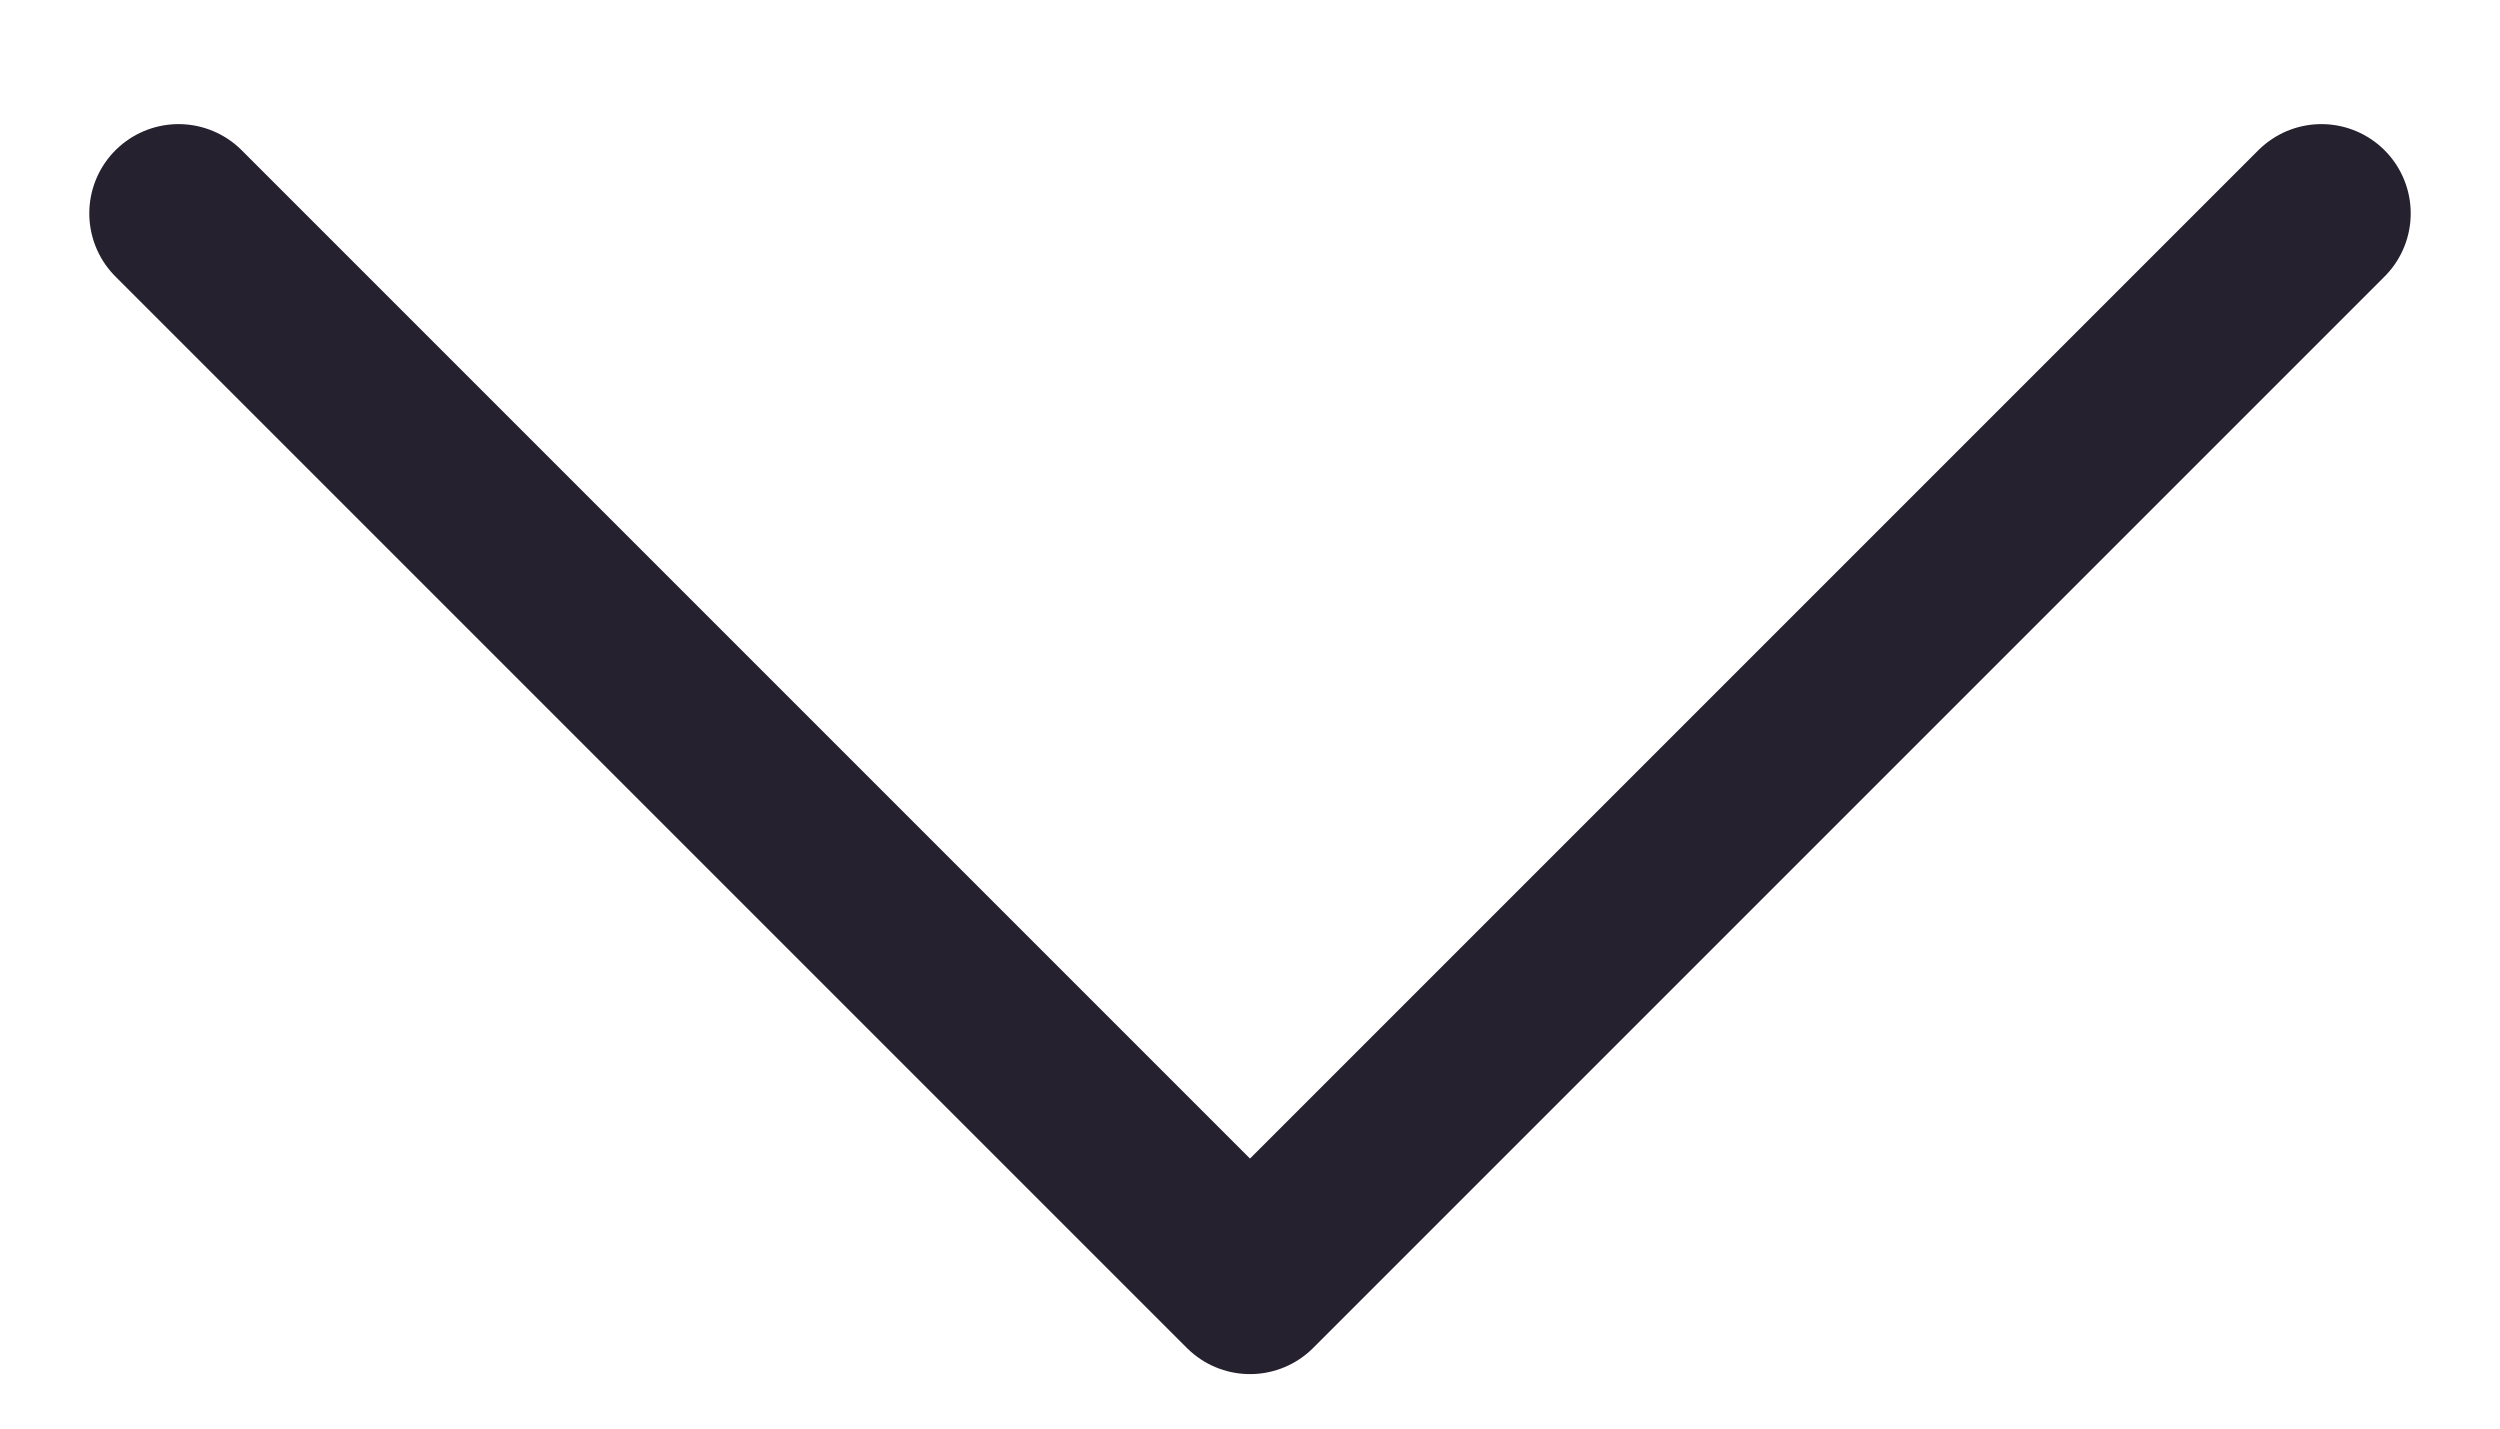 <svg width="14" height="8" viewBox="0 0 14 8" fill="none" xmlns="http://www.w3.org/2000/svg">
<path d="M13 1.195L7 7.195L1 1.195" stroke="#26212E" stroke-linecap="round" stroke-linejoin="round"/>
</svg>
